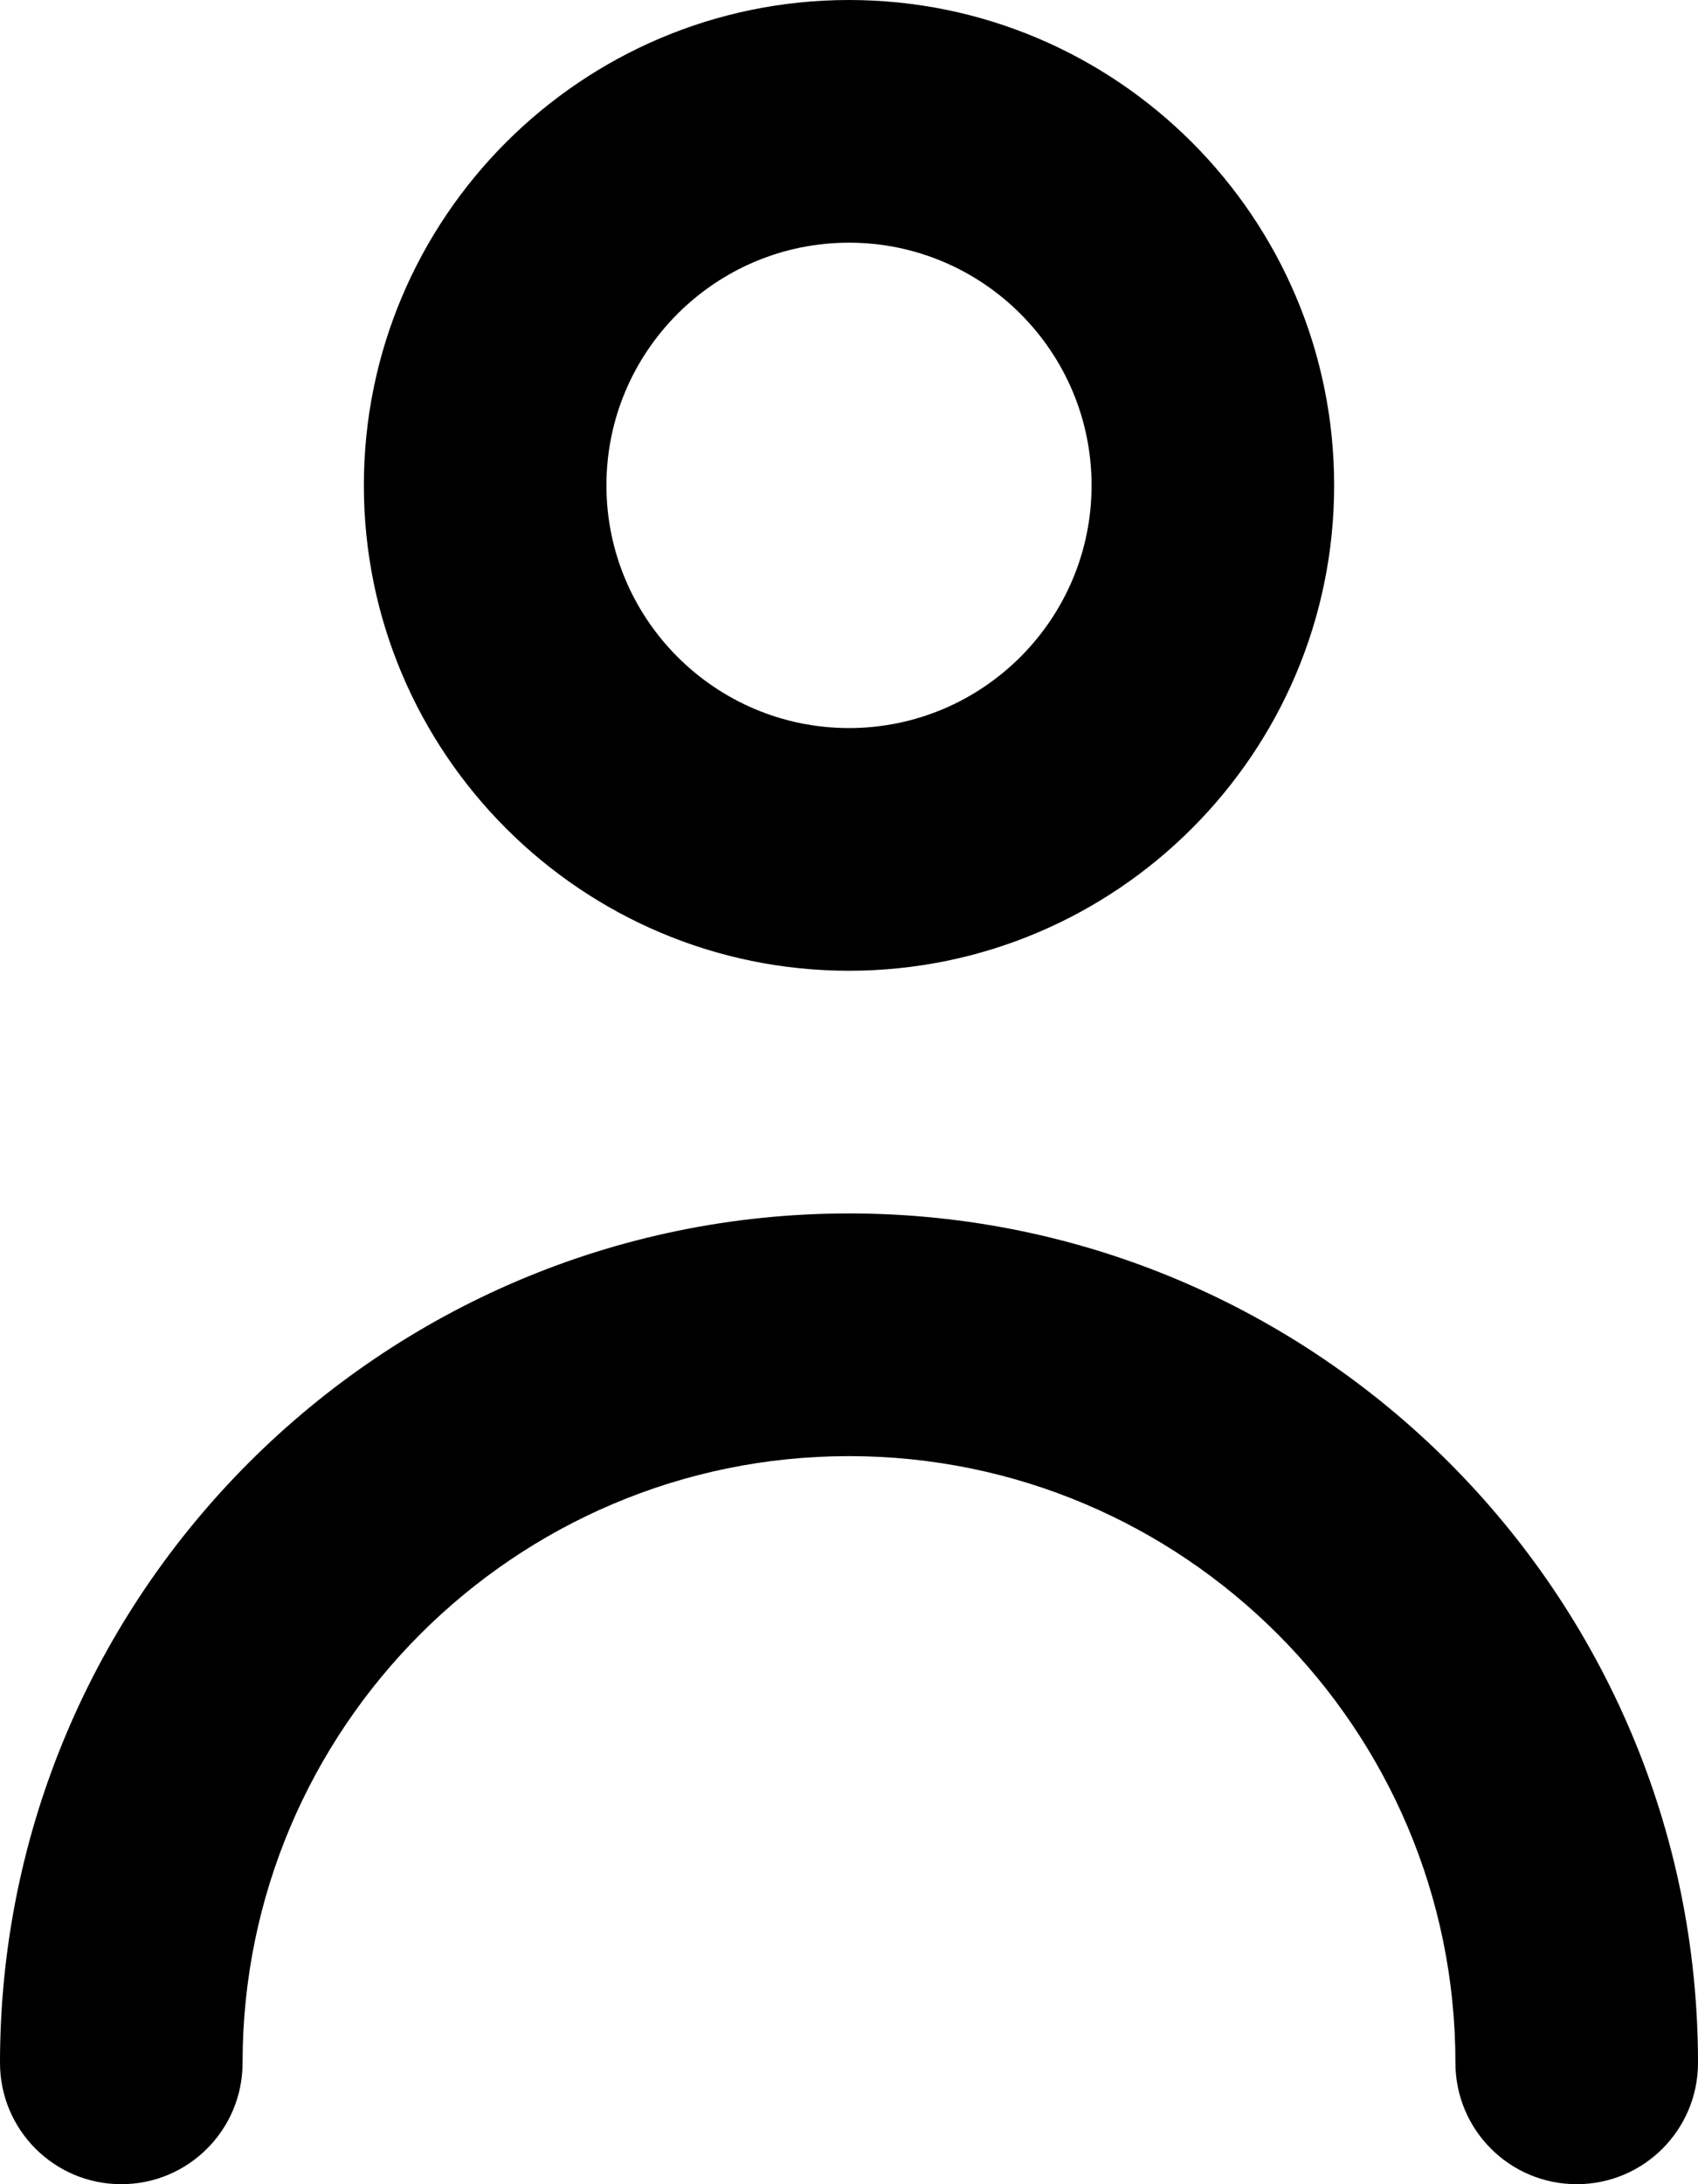 <svg width="14" height="18" viewBox="0 0 14 18" fill="none" xmlns="http://www.w3.org/2000/svg">
<path fill-rule="evenodd" clip-rule="evenodd" d="M9 4C9 2.897 8.103 2 7 2C5.897 2 5 2.897 5 4C5 5.103 5.897 6 7 6C8.103 6 9 5.103 9 4ZM11 4C11 6.206 9.206 8 7 8C4.794 8 3 6.206 3 4C3 1.794 4.794 0 7 0C9.206 0 11 1.794 11 4ZM0 17C0 13.14 3.141 10 7 10C10.859 10 14 13.14 14 17C14 17.552 13.553 18 13 18C12.447 18 12 17.552 12 17C12 14.243 9.757 12 7 12C4.243 12 2 14.243 2 17C2 17.552 1.553 18 1 18C0.447 18 0 17.552 0 17Z" fill="currentColor"/>
</svg>
